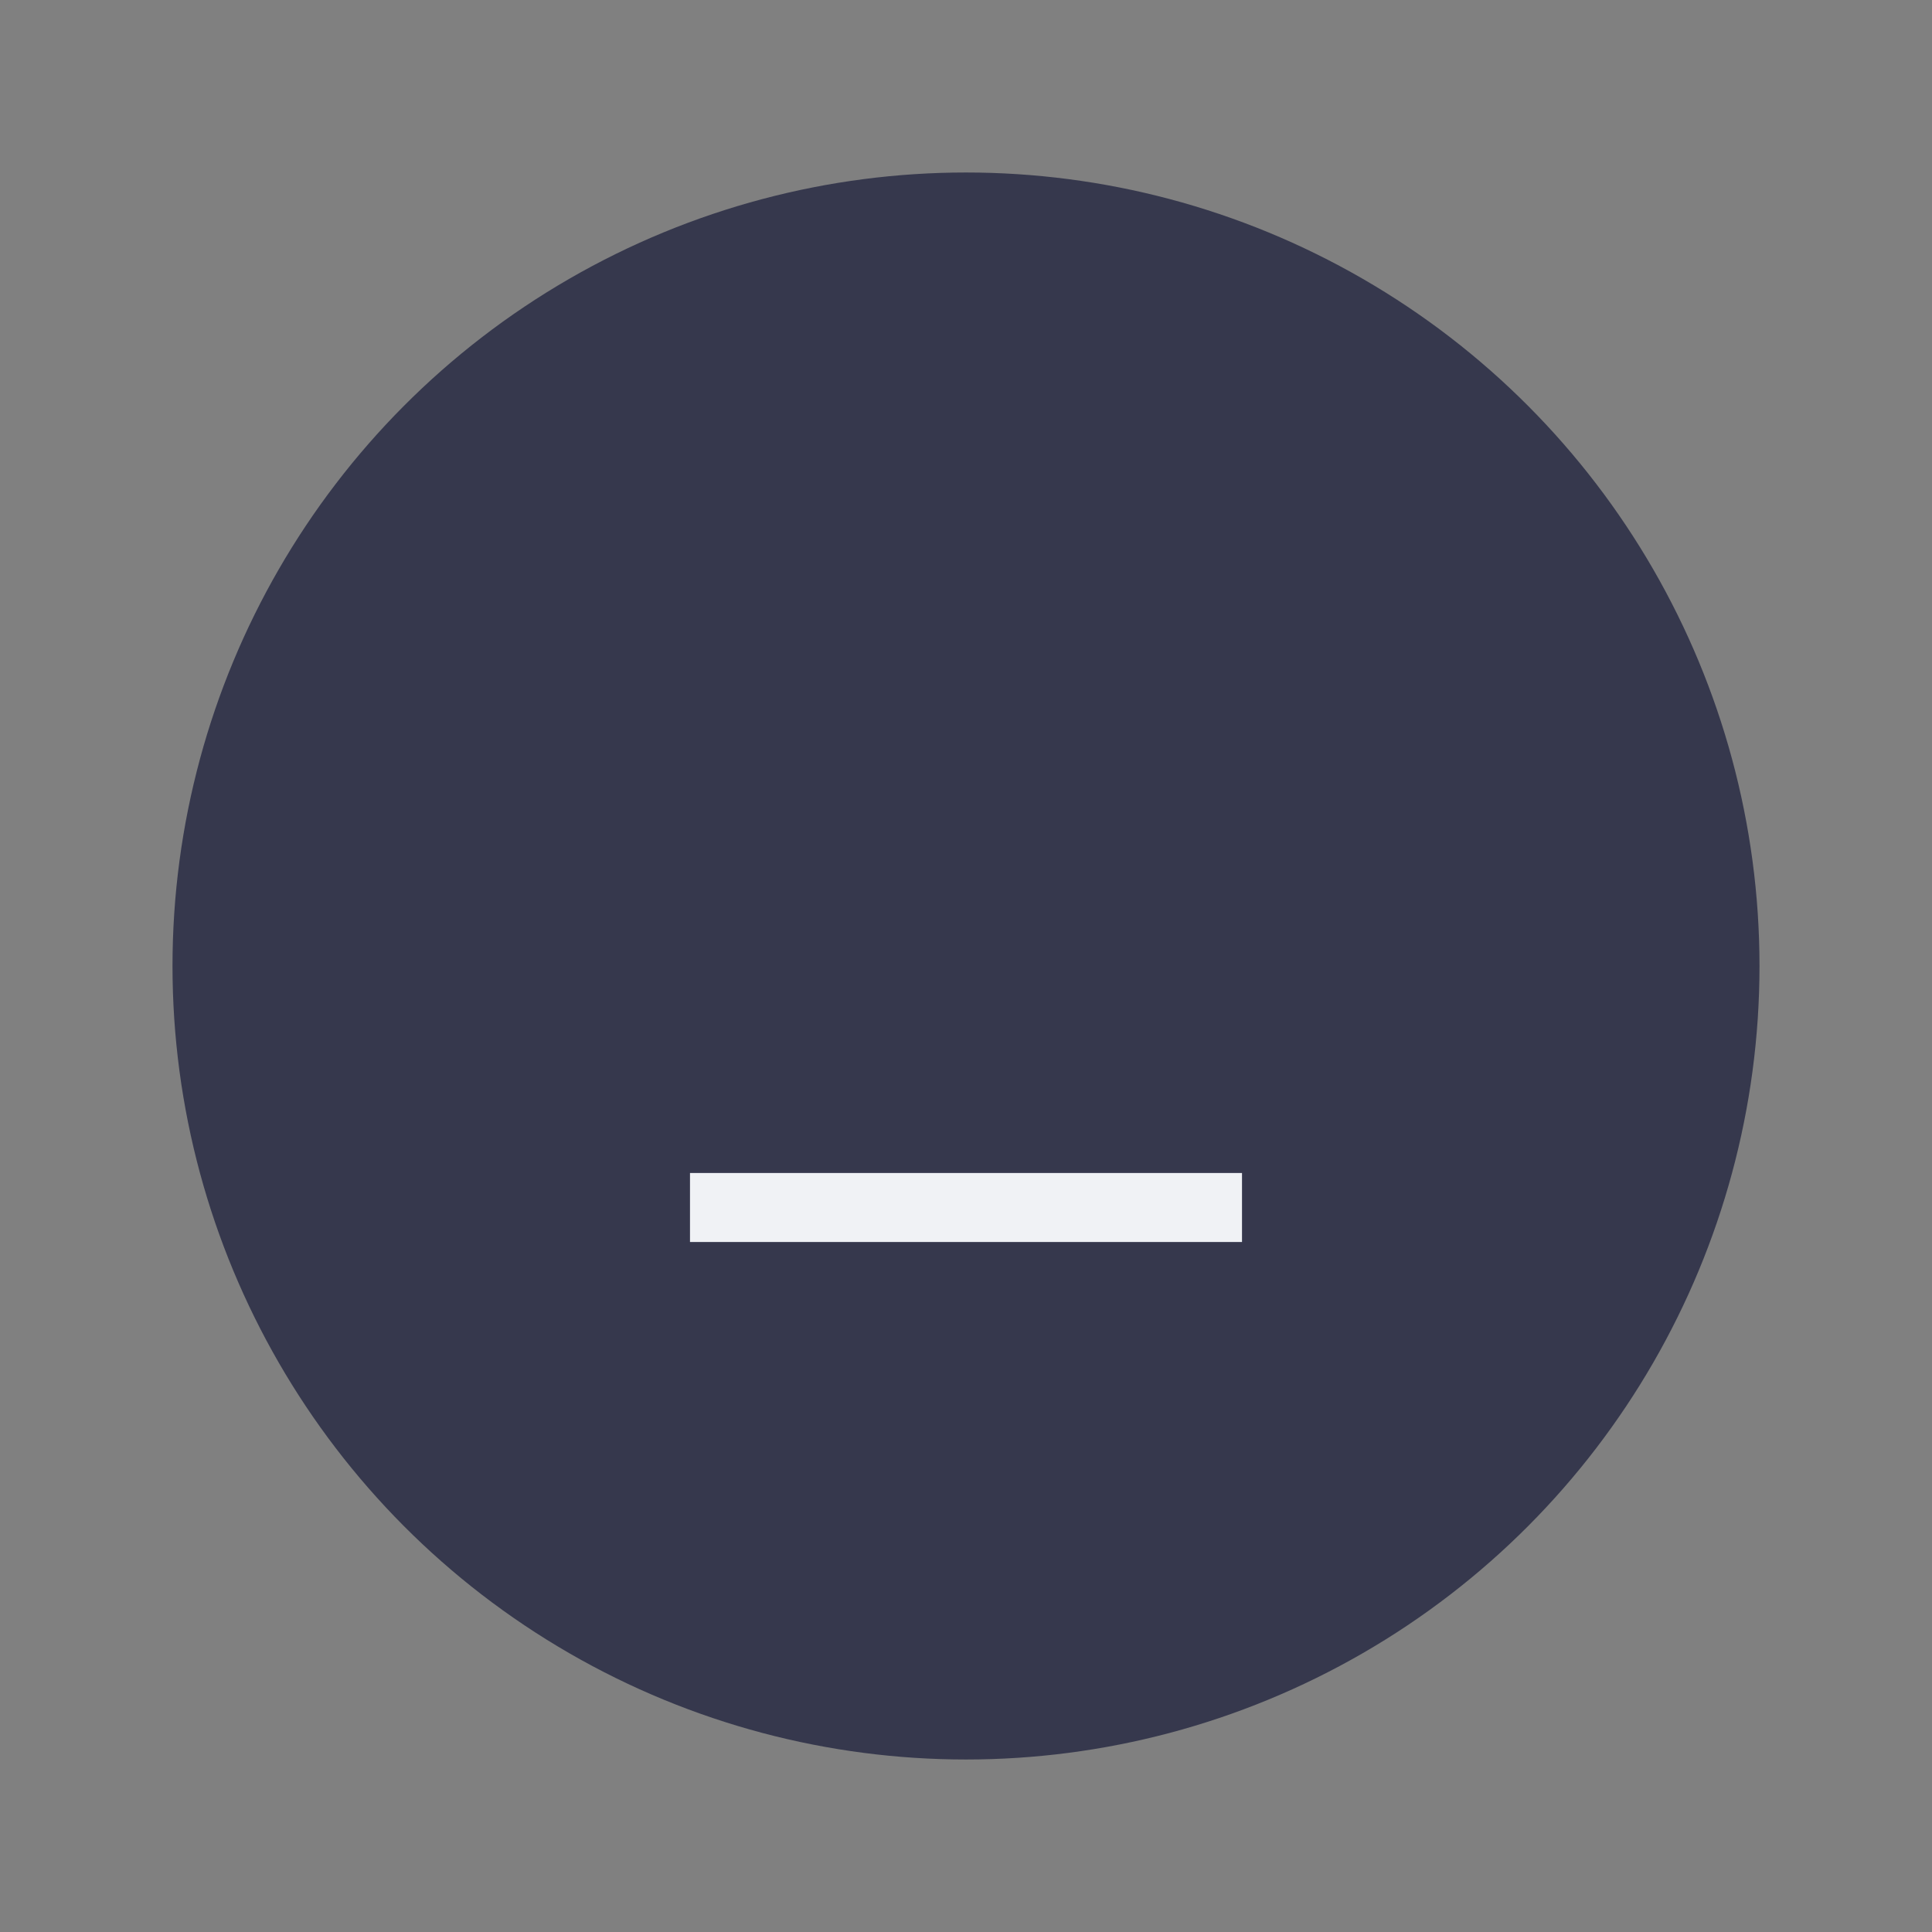 <?xml version="1.0" encoding="utf-8"?>
<svg viewBox="0 0 28 28" xmlns="http://www.w3.org/2000/svg">
  <rect x="0" y="0" width="28" height="28" fill="#808080" stroke="none"/>
  <ellipse style="fill: rgb(54, 56, 77);" cx="14" cy="14" rx="11.5" ry="11.5"/>
  <path d="M 10 17 L 10 18 L 18 18 L 18 17 L 10 17 Z" font-family="sans-serif" font-weight="400" overflow="visible" style="font-feature-settings: normal; font-variant-caps: normal; font-variant-ligatures: normal; font-variant-numeric: normal; isolation: auto; mix-blend-mode: normal; text-decoration-color: rgb(0, 0, 0); text-decoration-line: none; text-decoration-style: solid; text-indent: 0px; text-orientation: mixed; text-transform: none; fill: rgb(240, 242, 245);" white-space="normal"/>
</svg>